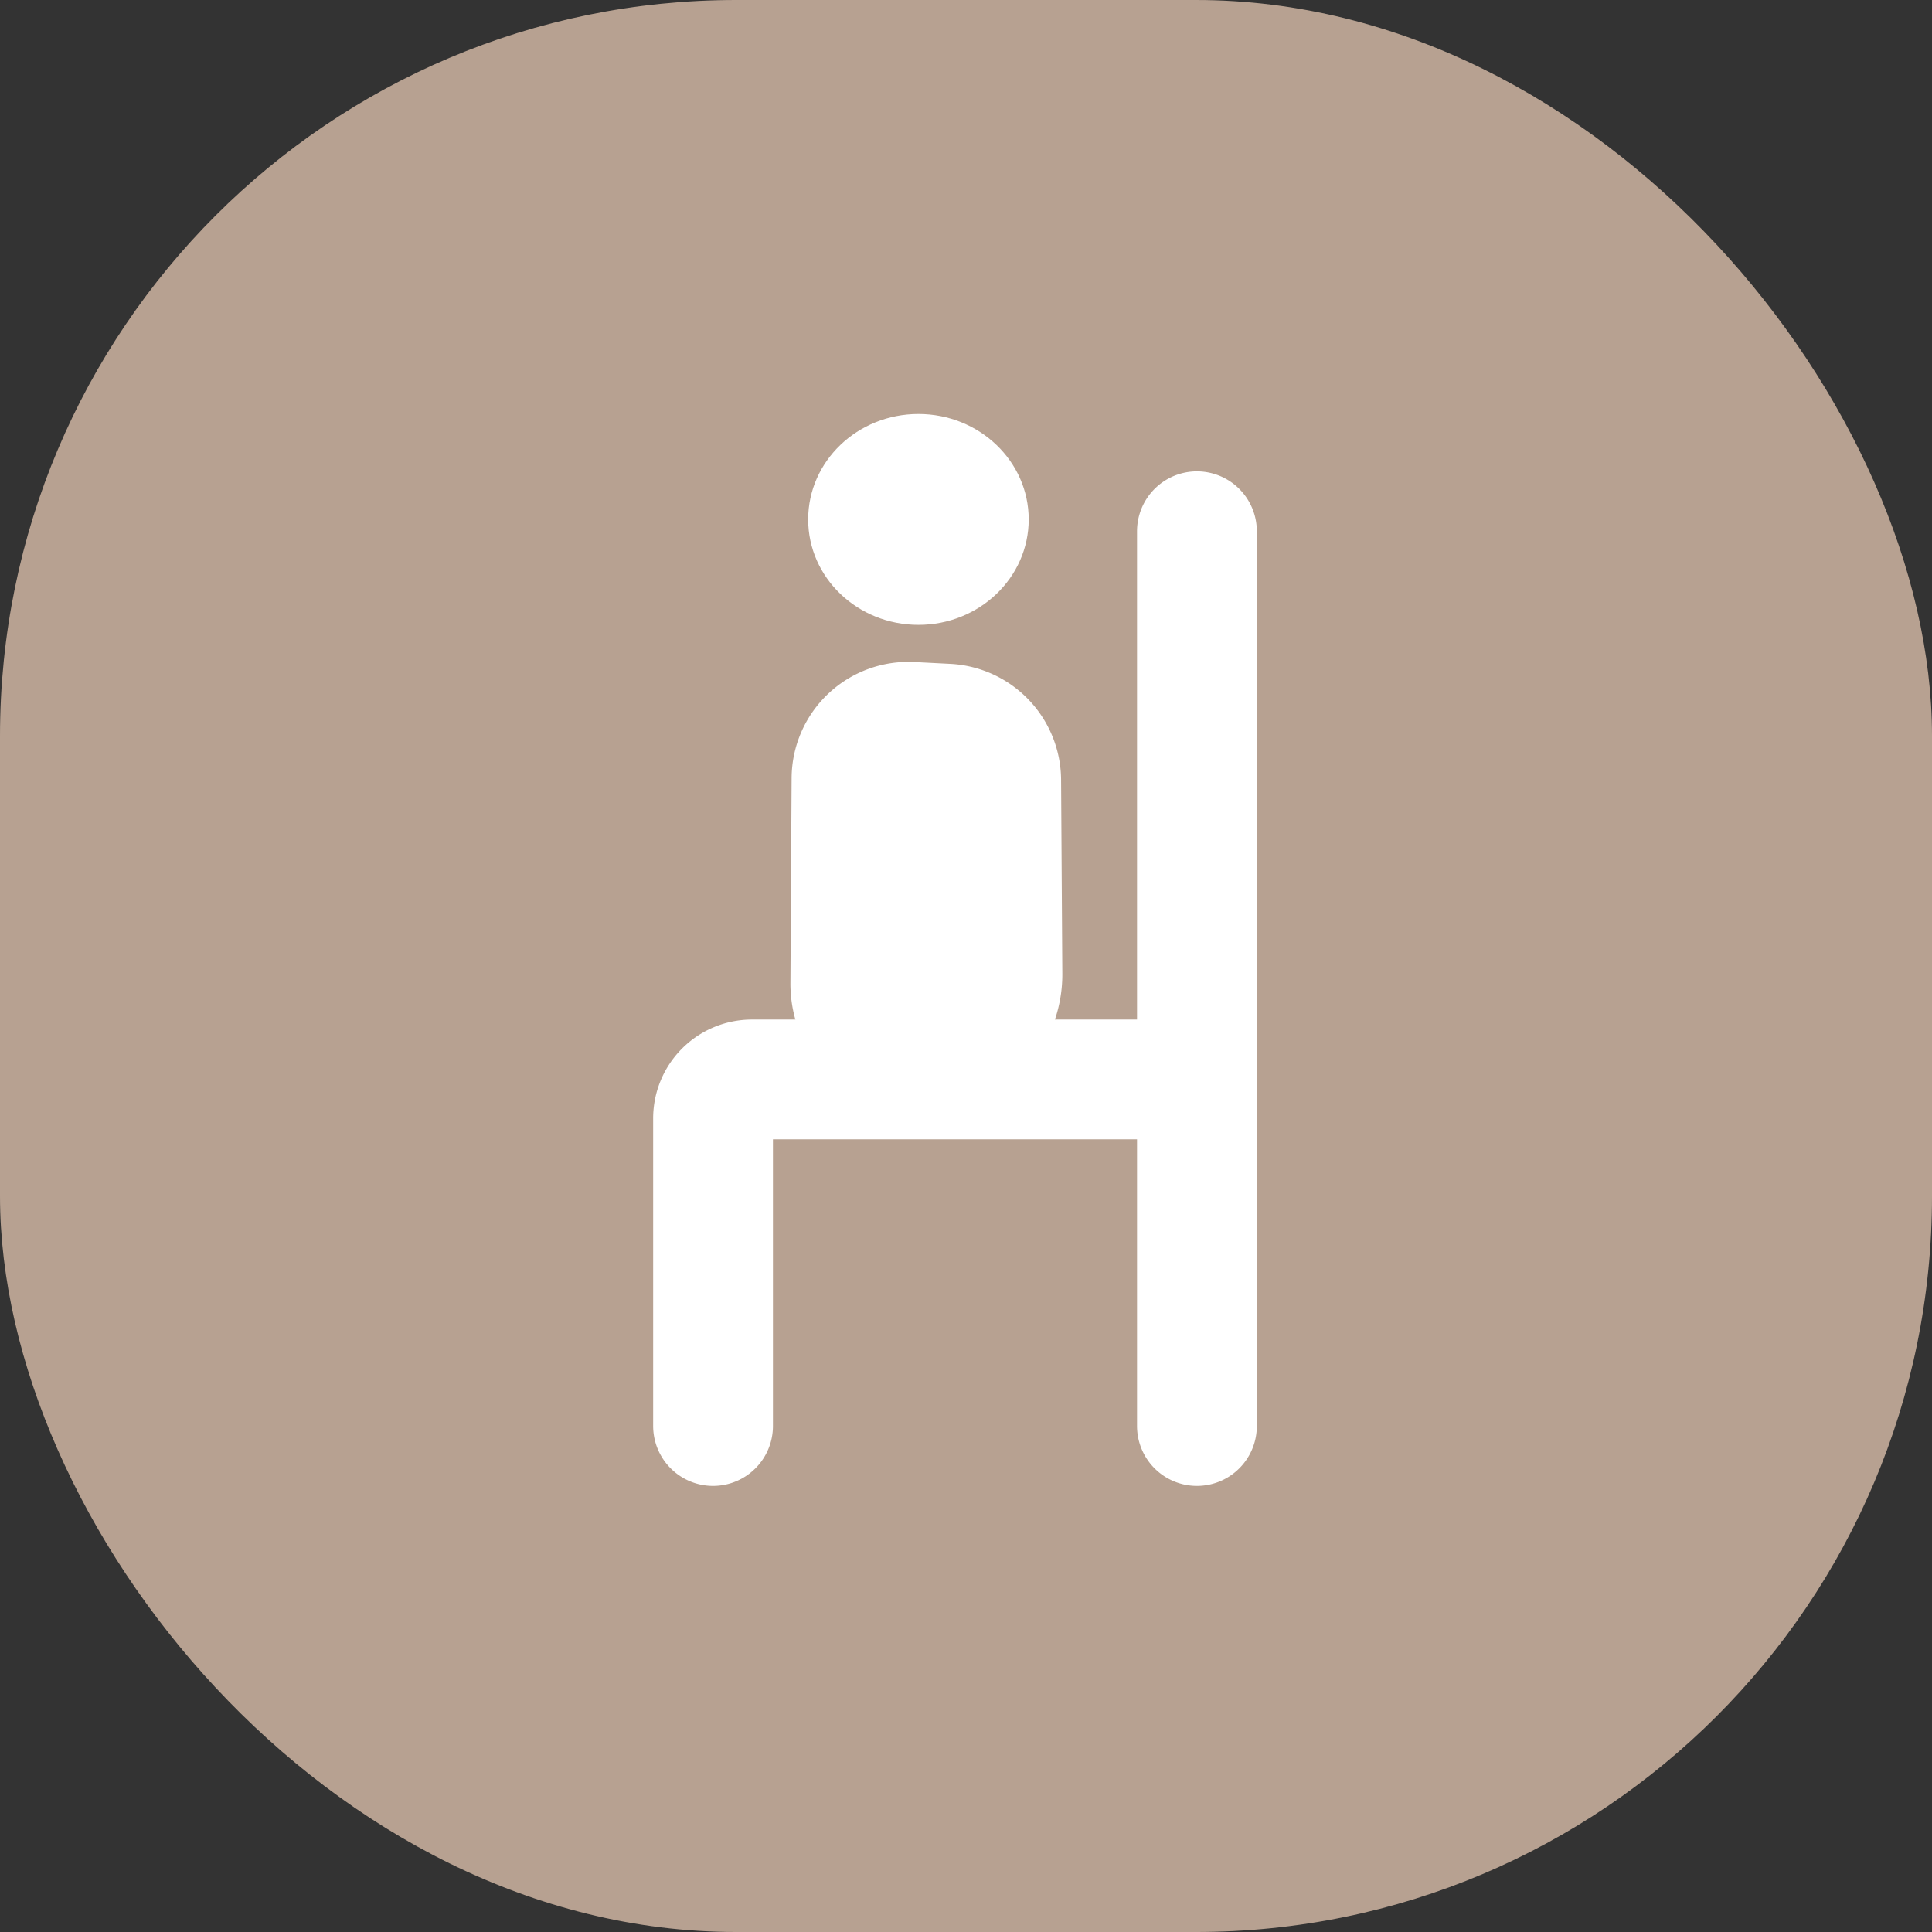 <svg width="42" height="42" viewBox="0 0 42 42" xmlns="http://www.w3.org/2000/svg">
    <rect x="0" y="0" width="42" height="42" fill="#333333" stroke="none"/>
    <g fill="none" fill-rule="evenodd">
        <rect fill="#B7A191" width="42" height="42" rx="16"/>
        <g transform="translate(15.5 9)">
            <path d="m5.162 5.432-.781-.04a2.539 2.539 0 0 0-2.672 2.52l-.026 4.46a2.858 2.858 0 0 0 2.956 2.871 3.06 3.06 0 0 0 2.955-3.077l-.027-4.214a2.539 2.539 0 0 0-2.405-2.52z" fill="#FFF"/>
            <ellipse fill="#FFF" transform="matrix(-1 0 0 1 8.932 0)" cx="4.466" cy="2.292" rx="2.397" ry="2.292"/>
            <path d="M10.52 22v-7.534H.847a.846.846 0 0 0-.846.846V22h0M10.52 14.193V2.549" stroke="#FFF" stroke-width="2.604" stroke-linecap="round"/>
        </g>
    </g>
</svg>

